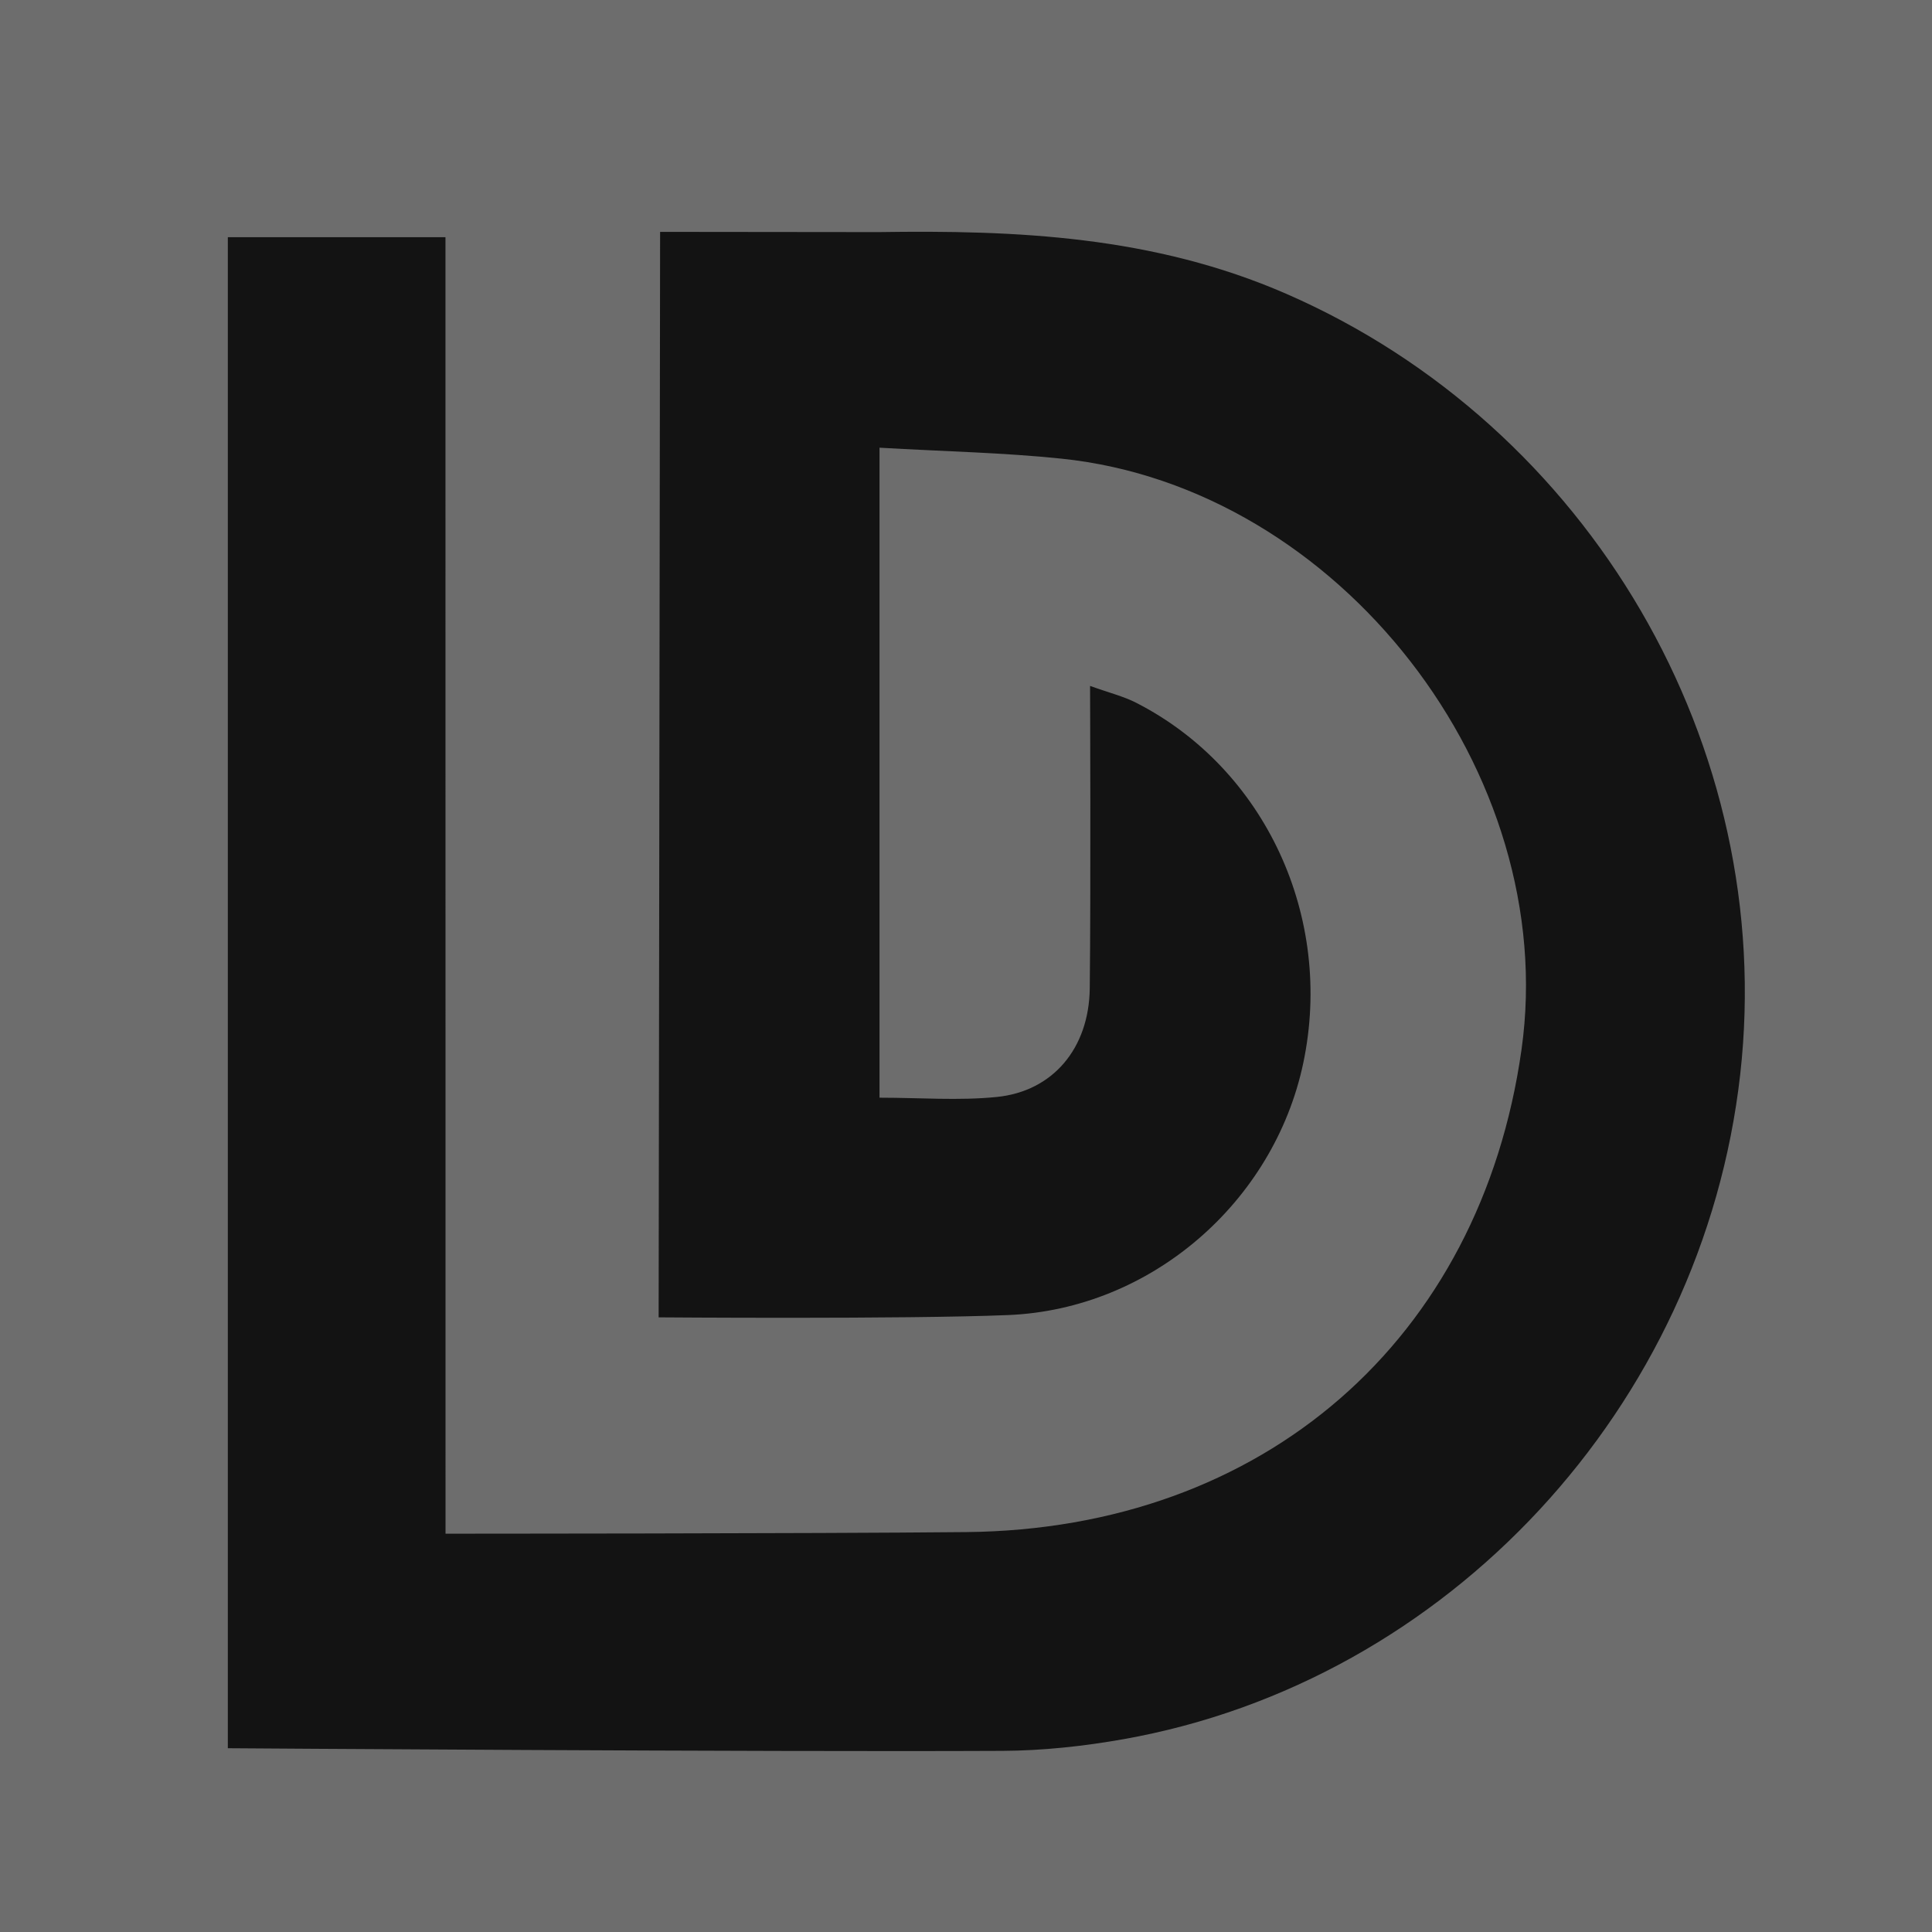 <?xml version="1.0" encoding="UTF-8"?>
<svg width="256px" height="256px" viewBox="0 0 256 256" version="1.1" xmlns="http://www.w3.org/2000/svg" preserveAspectRatio="xMidYMid">
    <title>Danfo.js</title>
    <g>
        <rect fill="rgb(109,109,109)" x="0" y="0" width="256" height="256"></rect>
        <path d="M116.387,30.755 C134.653,30.48 152.825,31.256 170.439,38.932 C210.572,56.424 235.49,98.867 230.587,142.366 C225.629,186.355 191.883,222.817 148.888,230.447 C143.605,231.384 138.186,231.972 132.826,231.998 C100.483,232.15 30.189,231.649 30.189,231.649 L30.189,31.431 L59.026,31.431 L59.035,203.222 C59.035,203.222 107.843,203.213 128.057,203.009 C167.436,202.615 196.186,177.524 201.609,139.078 C206.779,102.419 177.453,64.617 140.7,60.779 C132.945,59.969 125.121,59.821 116.541,59.322 L116.541,145.45 C121.922,145.45 127.051,145.863 132.088,145.353 C139.528,144.6 144.305,138.895 144.398,130.96 C144.55,117.954 144.439,90.887 144.439,90.887 C147.018,91.815 148.886,92.269 150.551,93.121 C167.667,101.873 176.768,121.581 172.683,140.89 C168.798,159.255 152.538,173.475 133.578,174.253 C119.898,174.814 87.273,174.556 87.273,174.556 L87.467,30.725" fill="rgb(19,19,19)"></path>
    </g>
</svg>
